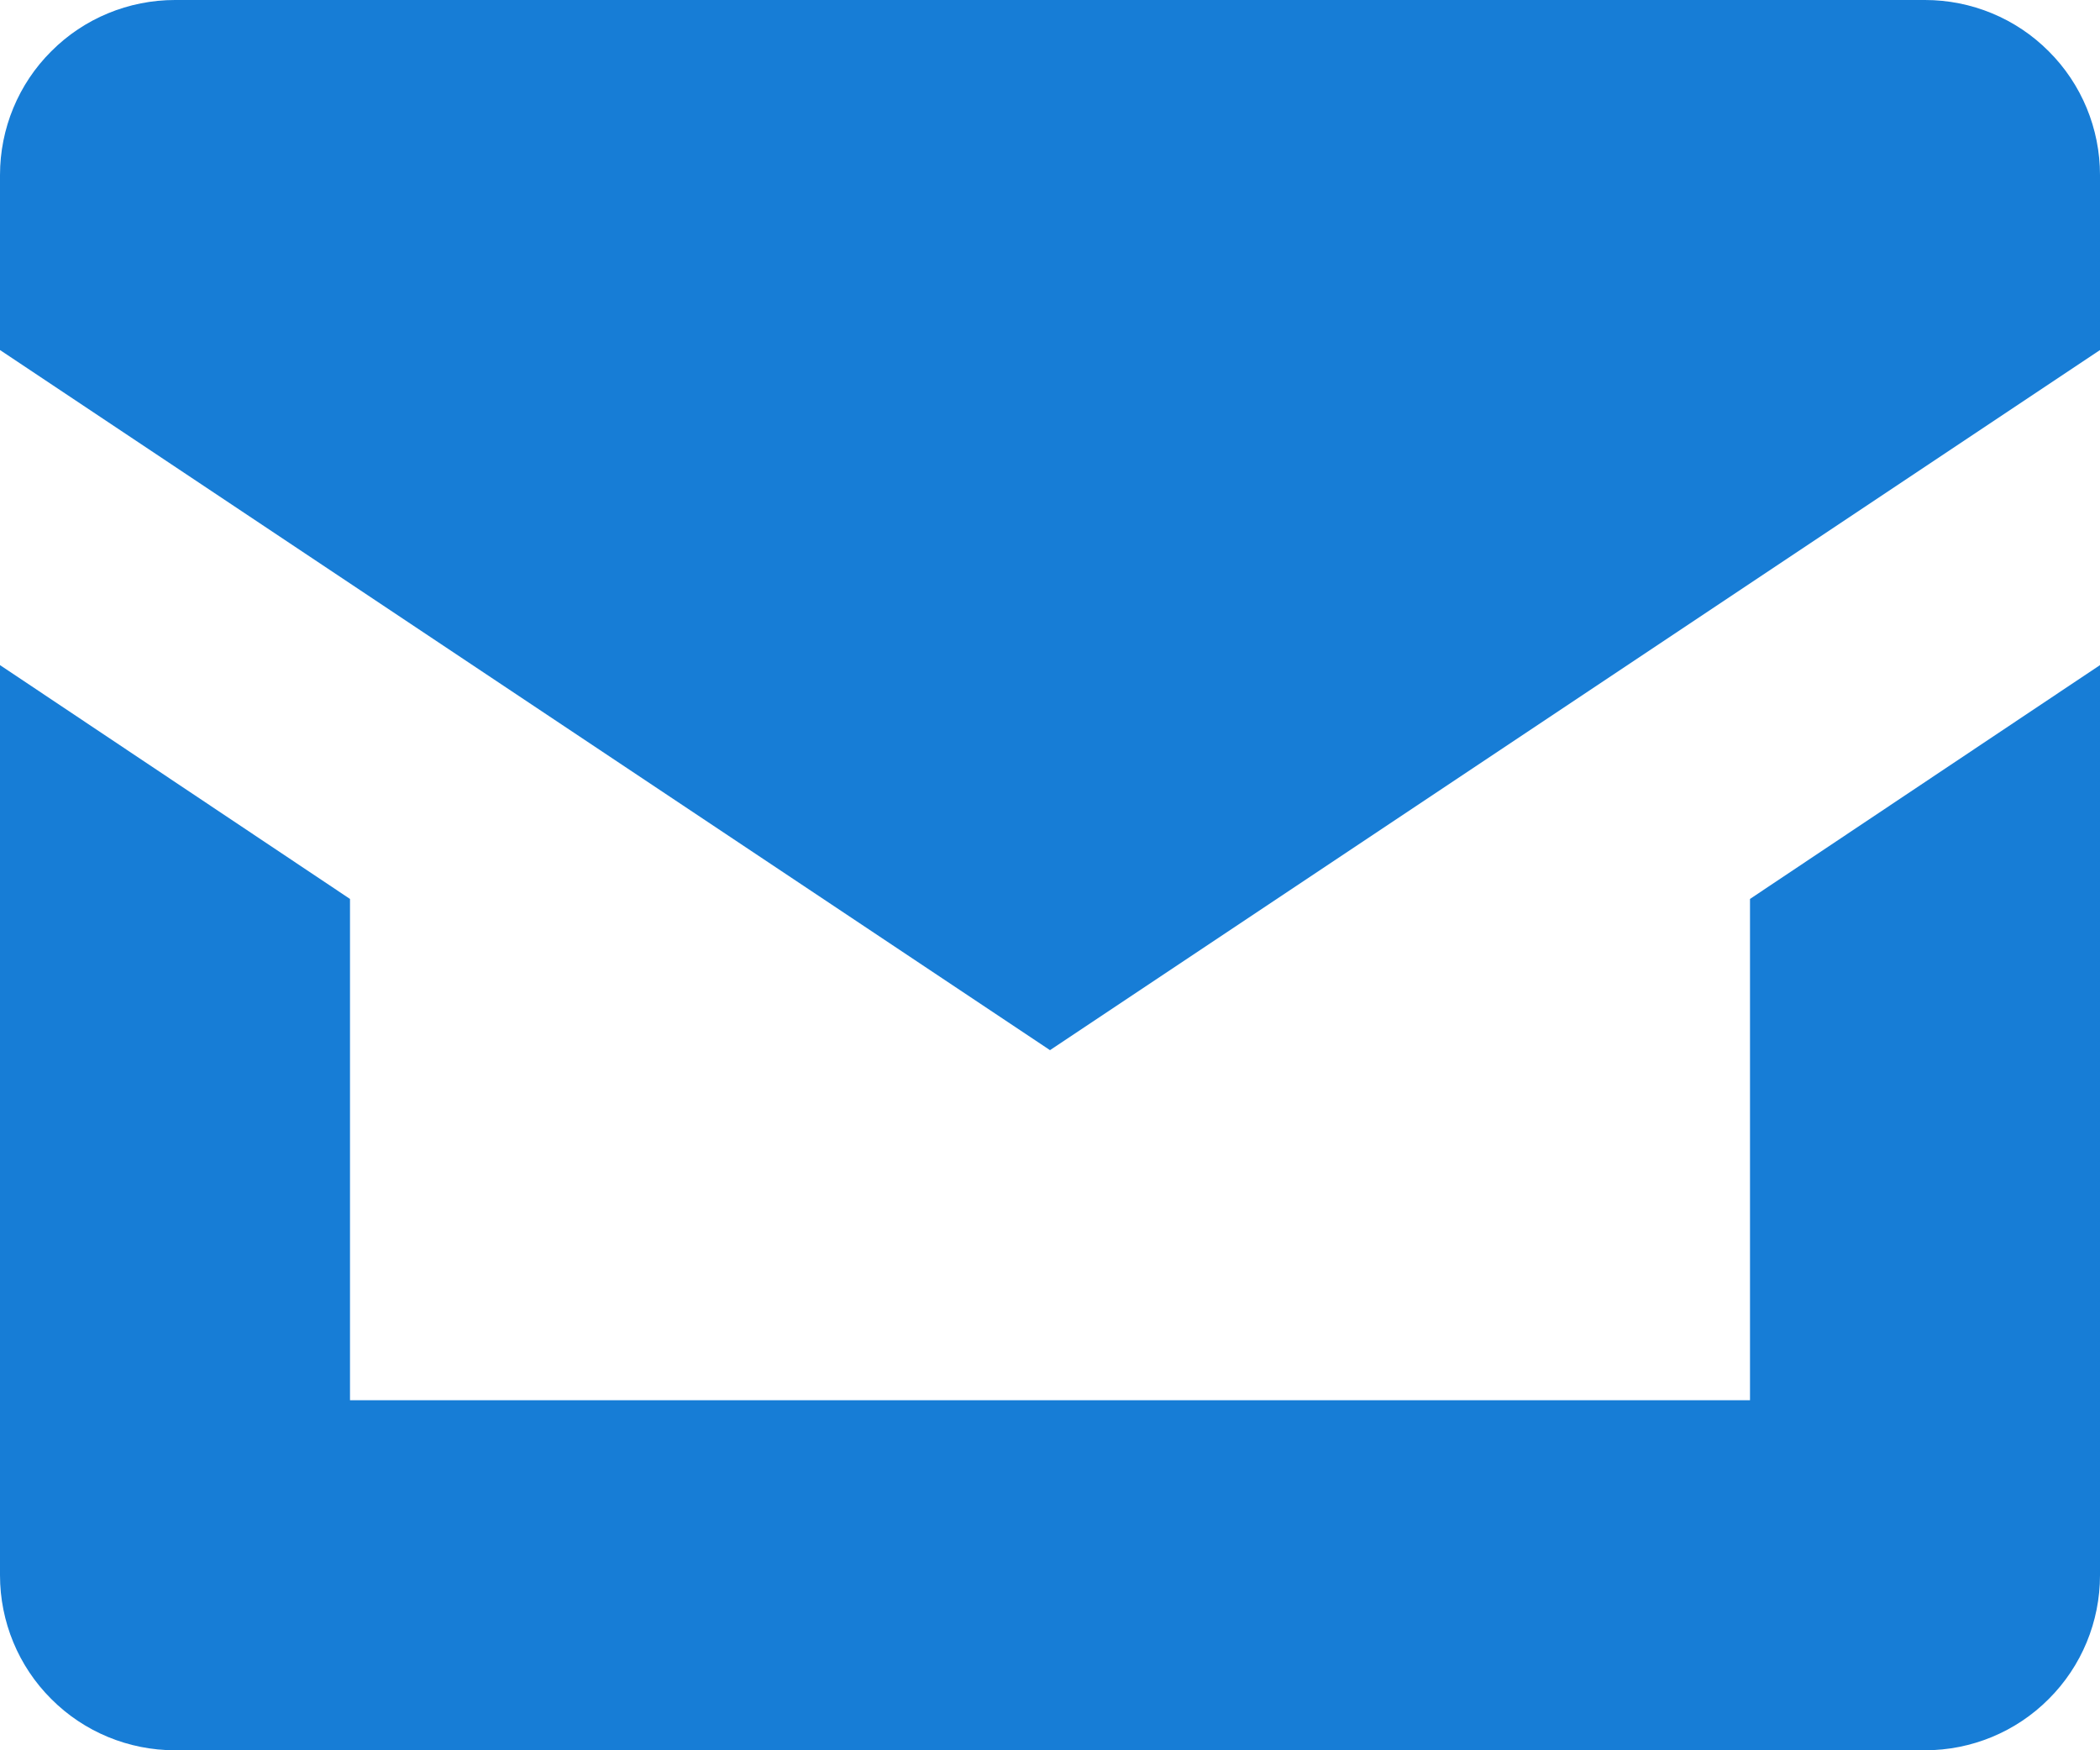 <svg xmlns="http://www.w3.org/2000/svg" width="12" height="10" fill="none" viewBox="0 0 12 10"><path fill="#177DD6" d="M10 5.136V8H2V5.136L0 3.8V9C0 9.265 0.105 9.52 0.293 9.707C0.48 9.895 0.735 10 1 10H11C11.265 10 11.52 9.895 11.707 9.707C11.895 9.52 12 9.265 12 9V3.8L10 5.136Z"/><path fill="#177DD6" d="M12 2L6 6L0 2V1C0 0.735 0.105 0.48 0.293 0.293C0.48 0.105 0.735 0 1 0H11C11.265 0 11.52 0.105 11.707 0.293C11.895 0.48 12 0.735 12 1V2Z"/></svg>